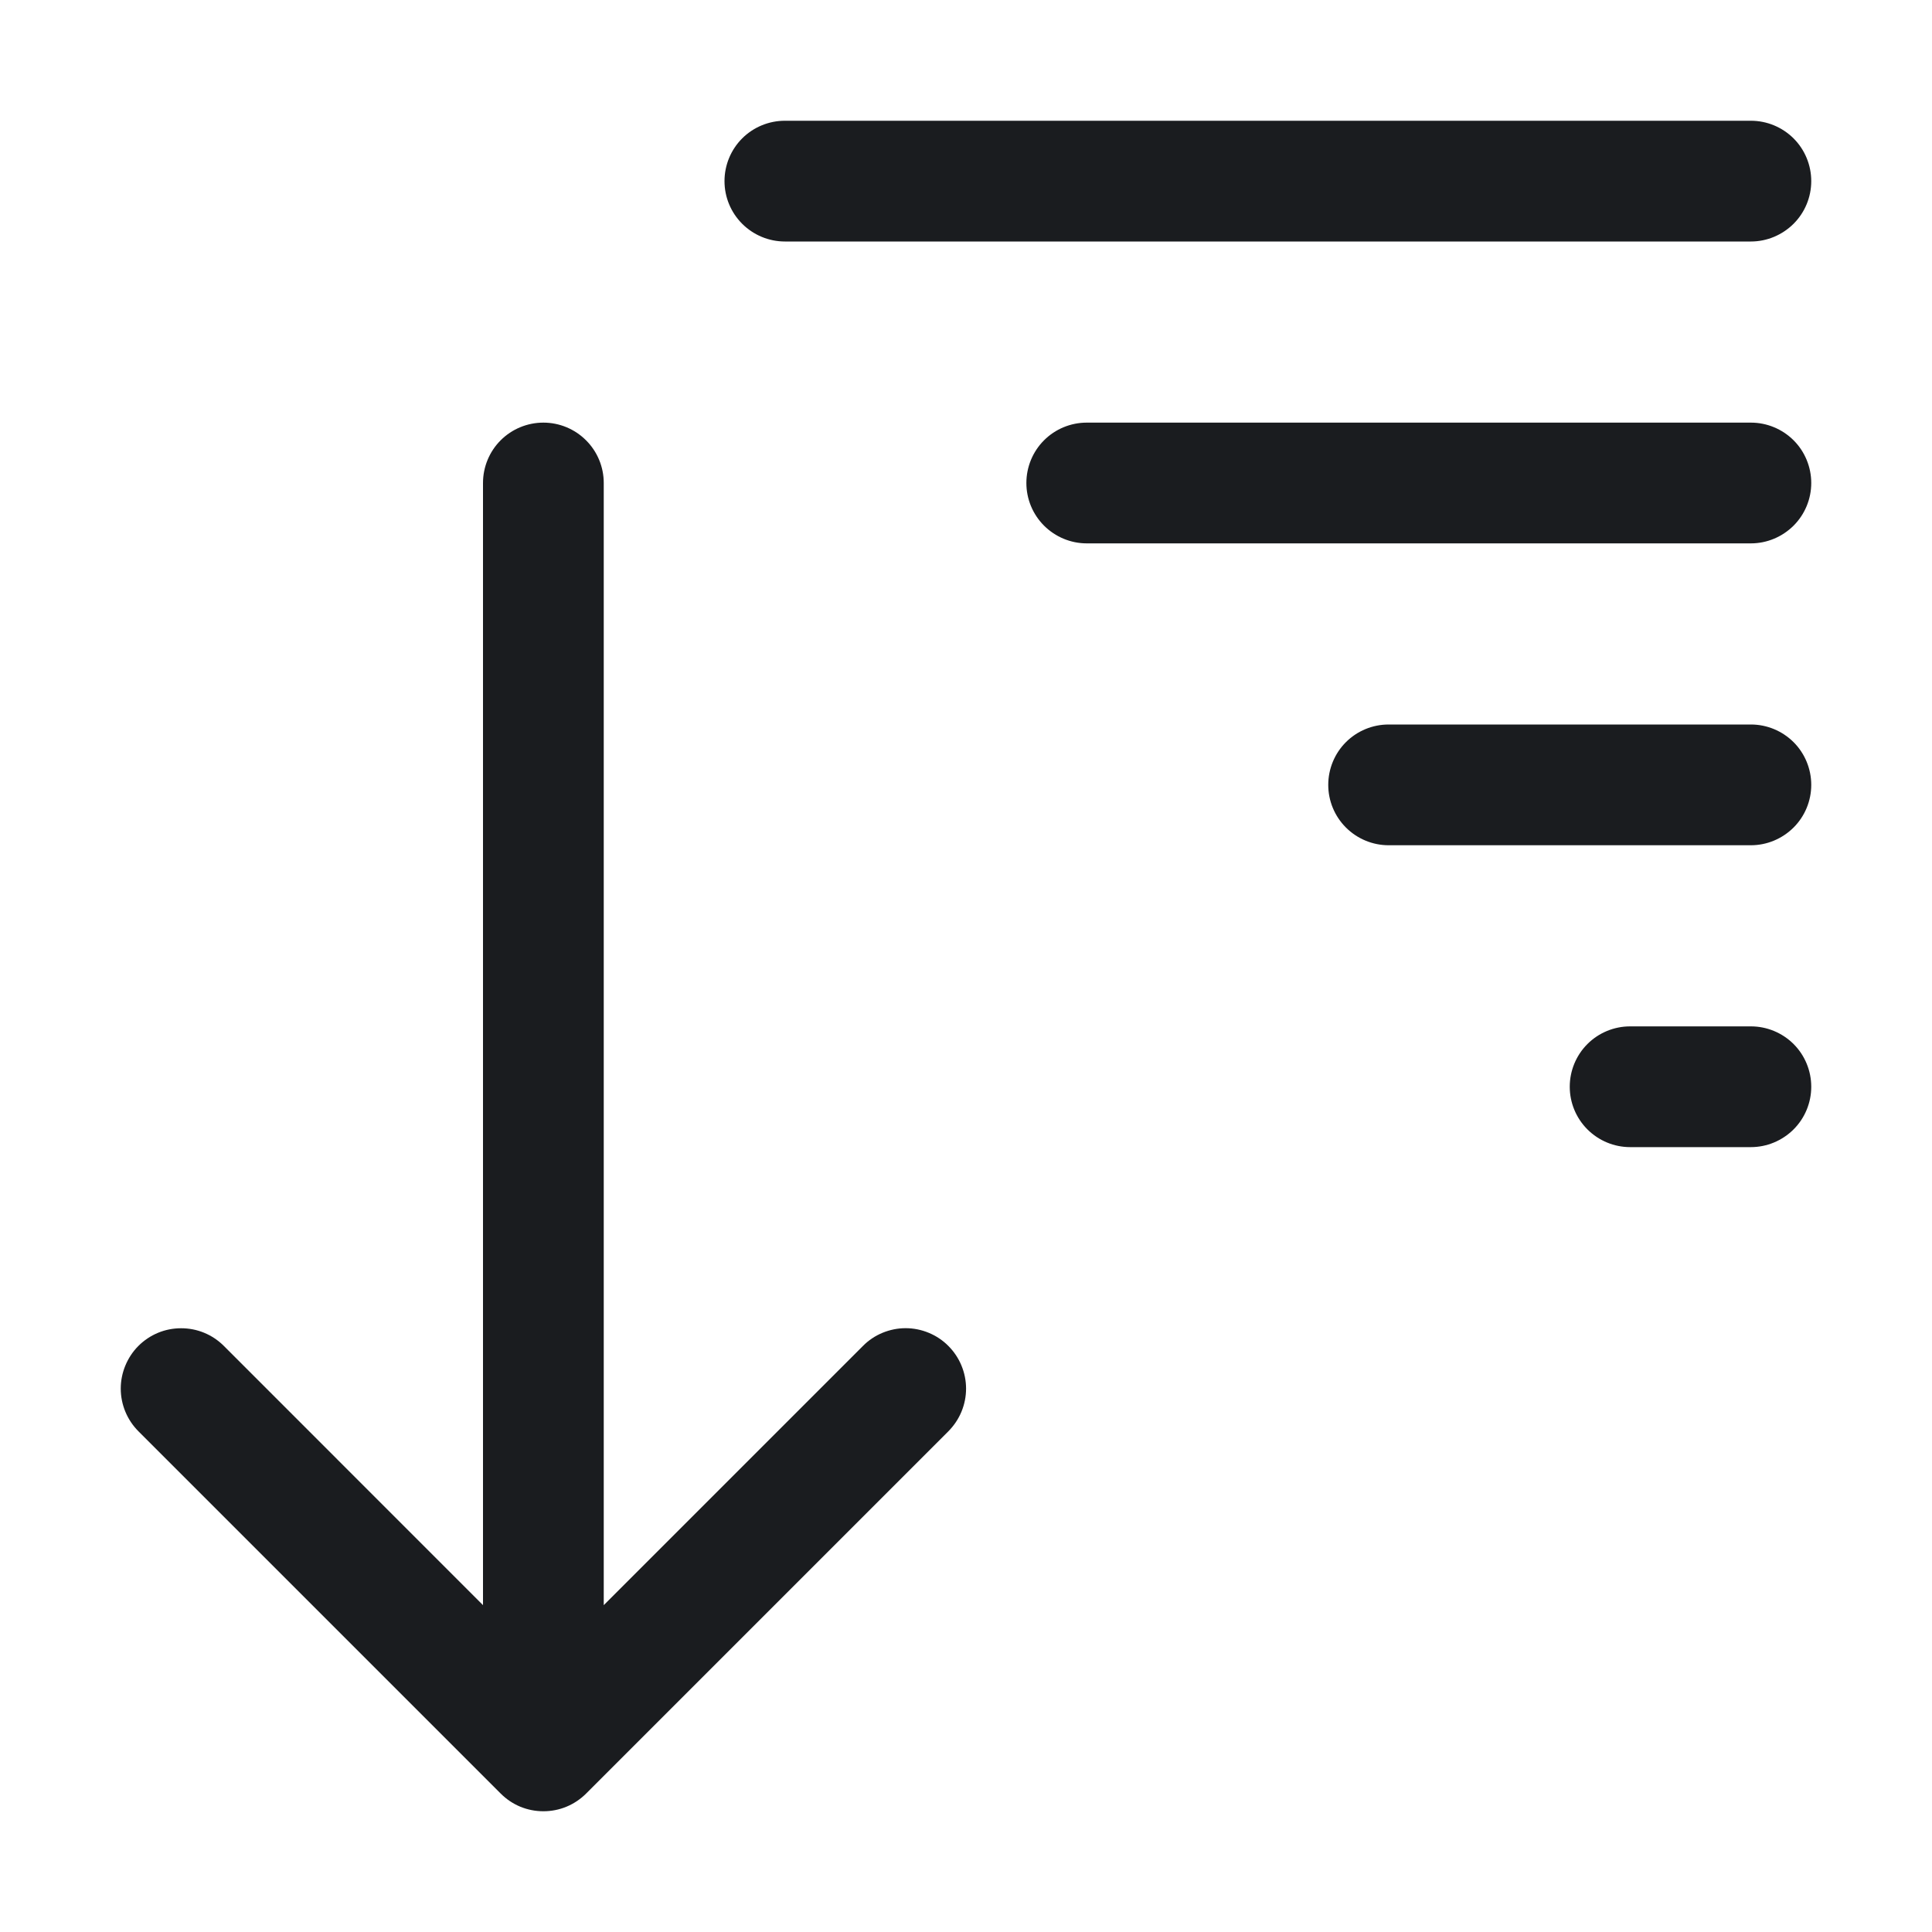 <svg width="28" height="28" viewBox="0 0 28 28" fill="none" xmlns="http://www.w3.org/2000/svg">
<g clip-path="url(#clip0_77_535)">
<path fill-rule="evenodd" clip-rule="evenodd" d="M13.744 19.506C13.663 19.424 13.566 19.36 13.46 19.316C13.354 19.272 13.24 19.249 13.125 19.249C13.01 19.249 12.897 19.272 12.79 19.316C12.684 19.36 12.588 19.424 12.507 19.506L8.75 23.263V7C8.75 6.768 8.658 6.545 8.493 6.381C8.329 6.217 8.107 6.125 7.875 6.125C7.643 6.125 7.42 6.217 7.256 6.381C7.092 6.545 7 6.768 7 7V23.263L3.244 19.506C3.162 19.424 3.066 19.36 2.96 19.316C2.854 19.272 2.74 19.25 2.625 19.25C2.51 19.25 2.396 19.272 2.29 19.316C2.184 19.36 2.087 19.425 2.006 19.506C1.925 19.587 1.861 19.684 1.817 19.79C1.773 19.896 1.75 20.01 1.75 20.125C1.75 20.24 1.773 20.354 1.817 20.46C1.861 20.566 1.925 20.662 2.007 20.744L7.257 25.994C7.338 26.075 7.434 26.14 7.54 26.184C7.647 26.228 7.76 26.25 7.875 26.25C7.99 26.25 8.104 26.228 8.21 26.184C8.316 26.14 8.413 26.075 8.494 25.994L13.744 20.744C13.825 20.662 13.89 20.566 13.934 20.46C13.978 20.354 14.001 20.24 14.001 20.125C14.001 20.01 13.978 19.896 13.934 19.79C13.89 19.683 13.825 19.587 13.744 19.506ZM25.375 3.5H11.375C11.143 3.5 10.92 3.407 10.756 3.243C10.592 3.079 10.5 2.857 10.5 2.625C10.5 2.393 10.592 2.17 10.756 2.006C10.92 1.842 11.143 1.75 11.375 1.75H25.375C25.607 1.75 25.829 1.842 25.994 2.006C26.158 2.17 26.25 2.393 26.25 2.625C26.25 2.857 26.158 3.079 25.994 3.243C25.829 3.407 25.607 3.5 25.375 3.5ZM25.375 7.875H15.75C15.518 7.875 15.295 7.782 15.131 7.618C14.967 7.454 14.875 7.232 14.875 7C14.875 6.768 14.967 6.545 15.131 6.381C15.295 6.217 15.518 6.125 15.75 6.125H25.375C25.607 6.125 25.829 6.217 25.994 6.381C26.158 6.545 26.25 6.768 26.25 7C26.25 7.232 26.158 7.454 25.994 7.618C25.829 7.782 25.607 7.875 25.375 7.875ZM25.375 12.25H20.125C19.893 12.25 19.67 12.157 19.506 11.993C19.342 11.829 19.25 11.607 19.25 11.375C19.25 11.143 19.342 10.92 19.506 10.756C19.67 10.592 19.893 10.5 20.125 10.5H25.375C25.607 10.5 25.829 10.592 25.994 10.756C26.158 10.92 26.25 11.143 26.25 11.375C26.25 11.607 26.158 11.829 25.994 11.993C25.829 12.157 25.607 12.25 25.375 12.25ZM25.375 16.625H23.625C23.393 16.625 23.17 16.532 23.006 16.368C22.842 16.204 22.75 15.982 22.75 15.75C22.75 15.518 22.842 15.295 23.006 15.131C23.17 14.967 23.393 14.875 23.625 14.875H25.375C25.607 14.875 25.829 14.967 25.994 15.131C26.158 15.295 26.25 15.518 26.25 15.75C26.25 15.982 26.158 16.204 25.994 16.368C25.829 16.532 25.607 16.625 25.375 16.625Z" fill="#1A1C1F"/>
</g>
<defs>
<clipPath id="clip0_77_535">
<rect width="28" height="28" fill="white"/>
</clipPath>
</defs>
</svg>
